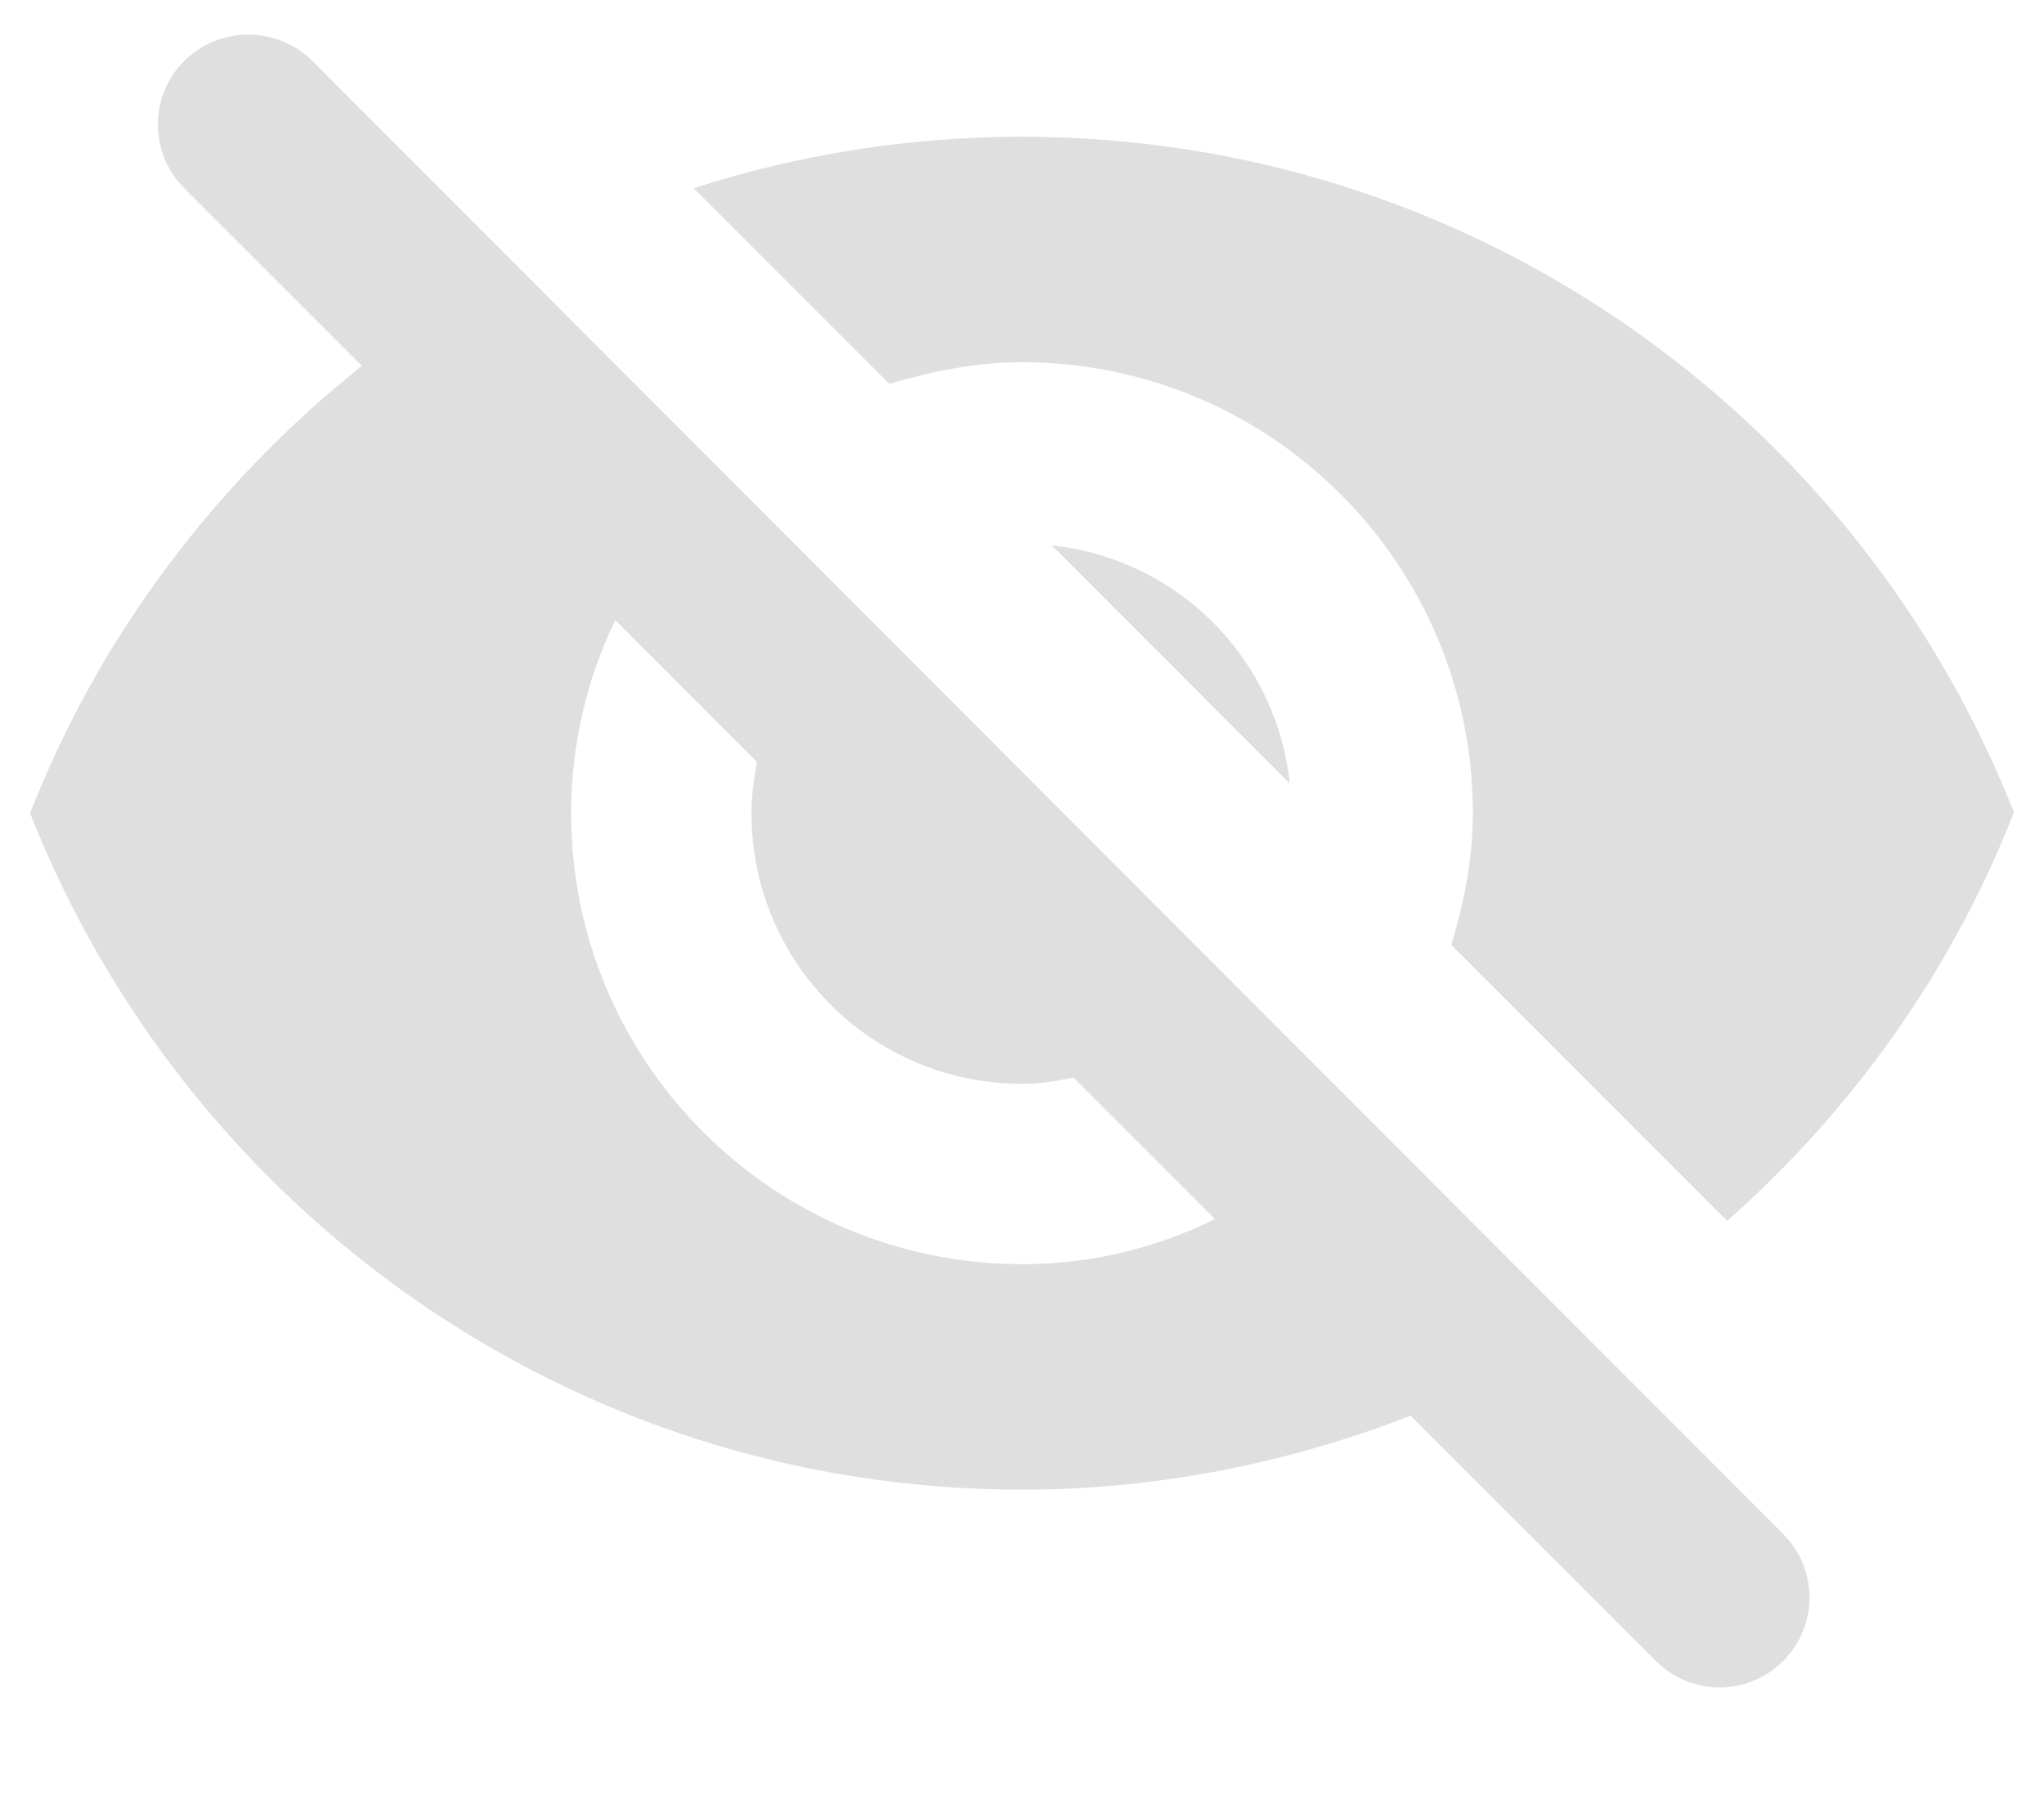 <svg width="17" height="15" viewBox="0 0 17 15" fill="none" xmlns="http://www.w3.org/2000/svg">
<path d="M8.5 3.012C10.57 3.012 12.25 4.692 12.25 6.762C12.25 7.145 12.175 7.512 12.07 7.857L14.365 10.152C15.408 9.23 16.233 8.075 16.75 6.755C15.453 3.47 12.25 1.137 8.5 1.137C7.548 1.137 6.633 1.287 5.77 1.565L7.397 3.192C7.75 3.087 8.117 3.012 8.5 3.012ZM1.532 0.507C1.24 0.8 1.24 1.272 1.532 1.565L3.01 3.042C1.795 4.01 0.828 5.285 0.25 6.762C1.548 10.055 4.75 12.387 8.5 12.387C9.64 12.387 10.727 12.162 11.732 11.772L13.773 13.812C14.065 14.105 14.537 14.105 14.83 13.812C15.123 13.52 15.123 13.047 14.83 12.755L2.598 0.507C2.305 0.215 1.825 0.215 1.532 0.507ZM8.5 10.512C6.43 10.512 4.75 8.832 4.75 6.762C4.75 6.185 4.885 5.637 5.117 5.157L6.295 6.335C6.272 6.47 6.25 6.612 6.25 6.762C6.25 8.007 7.255 9.012 8.5 9.012C8.65 9.012 8.785 8.99 8.928 8.96L10.105 10.137C9.617 10.377 9.078 10.512 8.5 10.512ZM10.727 6.515C10.615 5.465 9.79 4.647 8.748 4.535L10.727 6.515Z" fill="#DFDFDF"/>
</svg>
